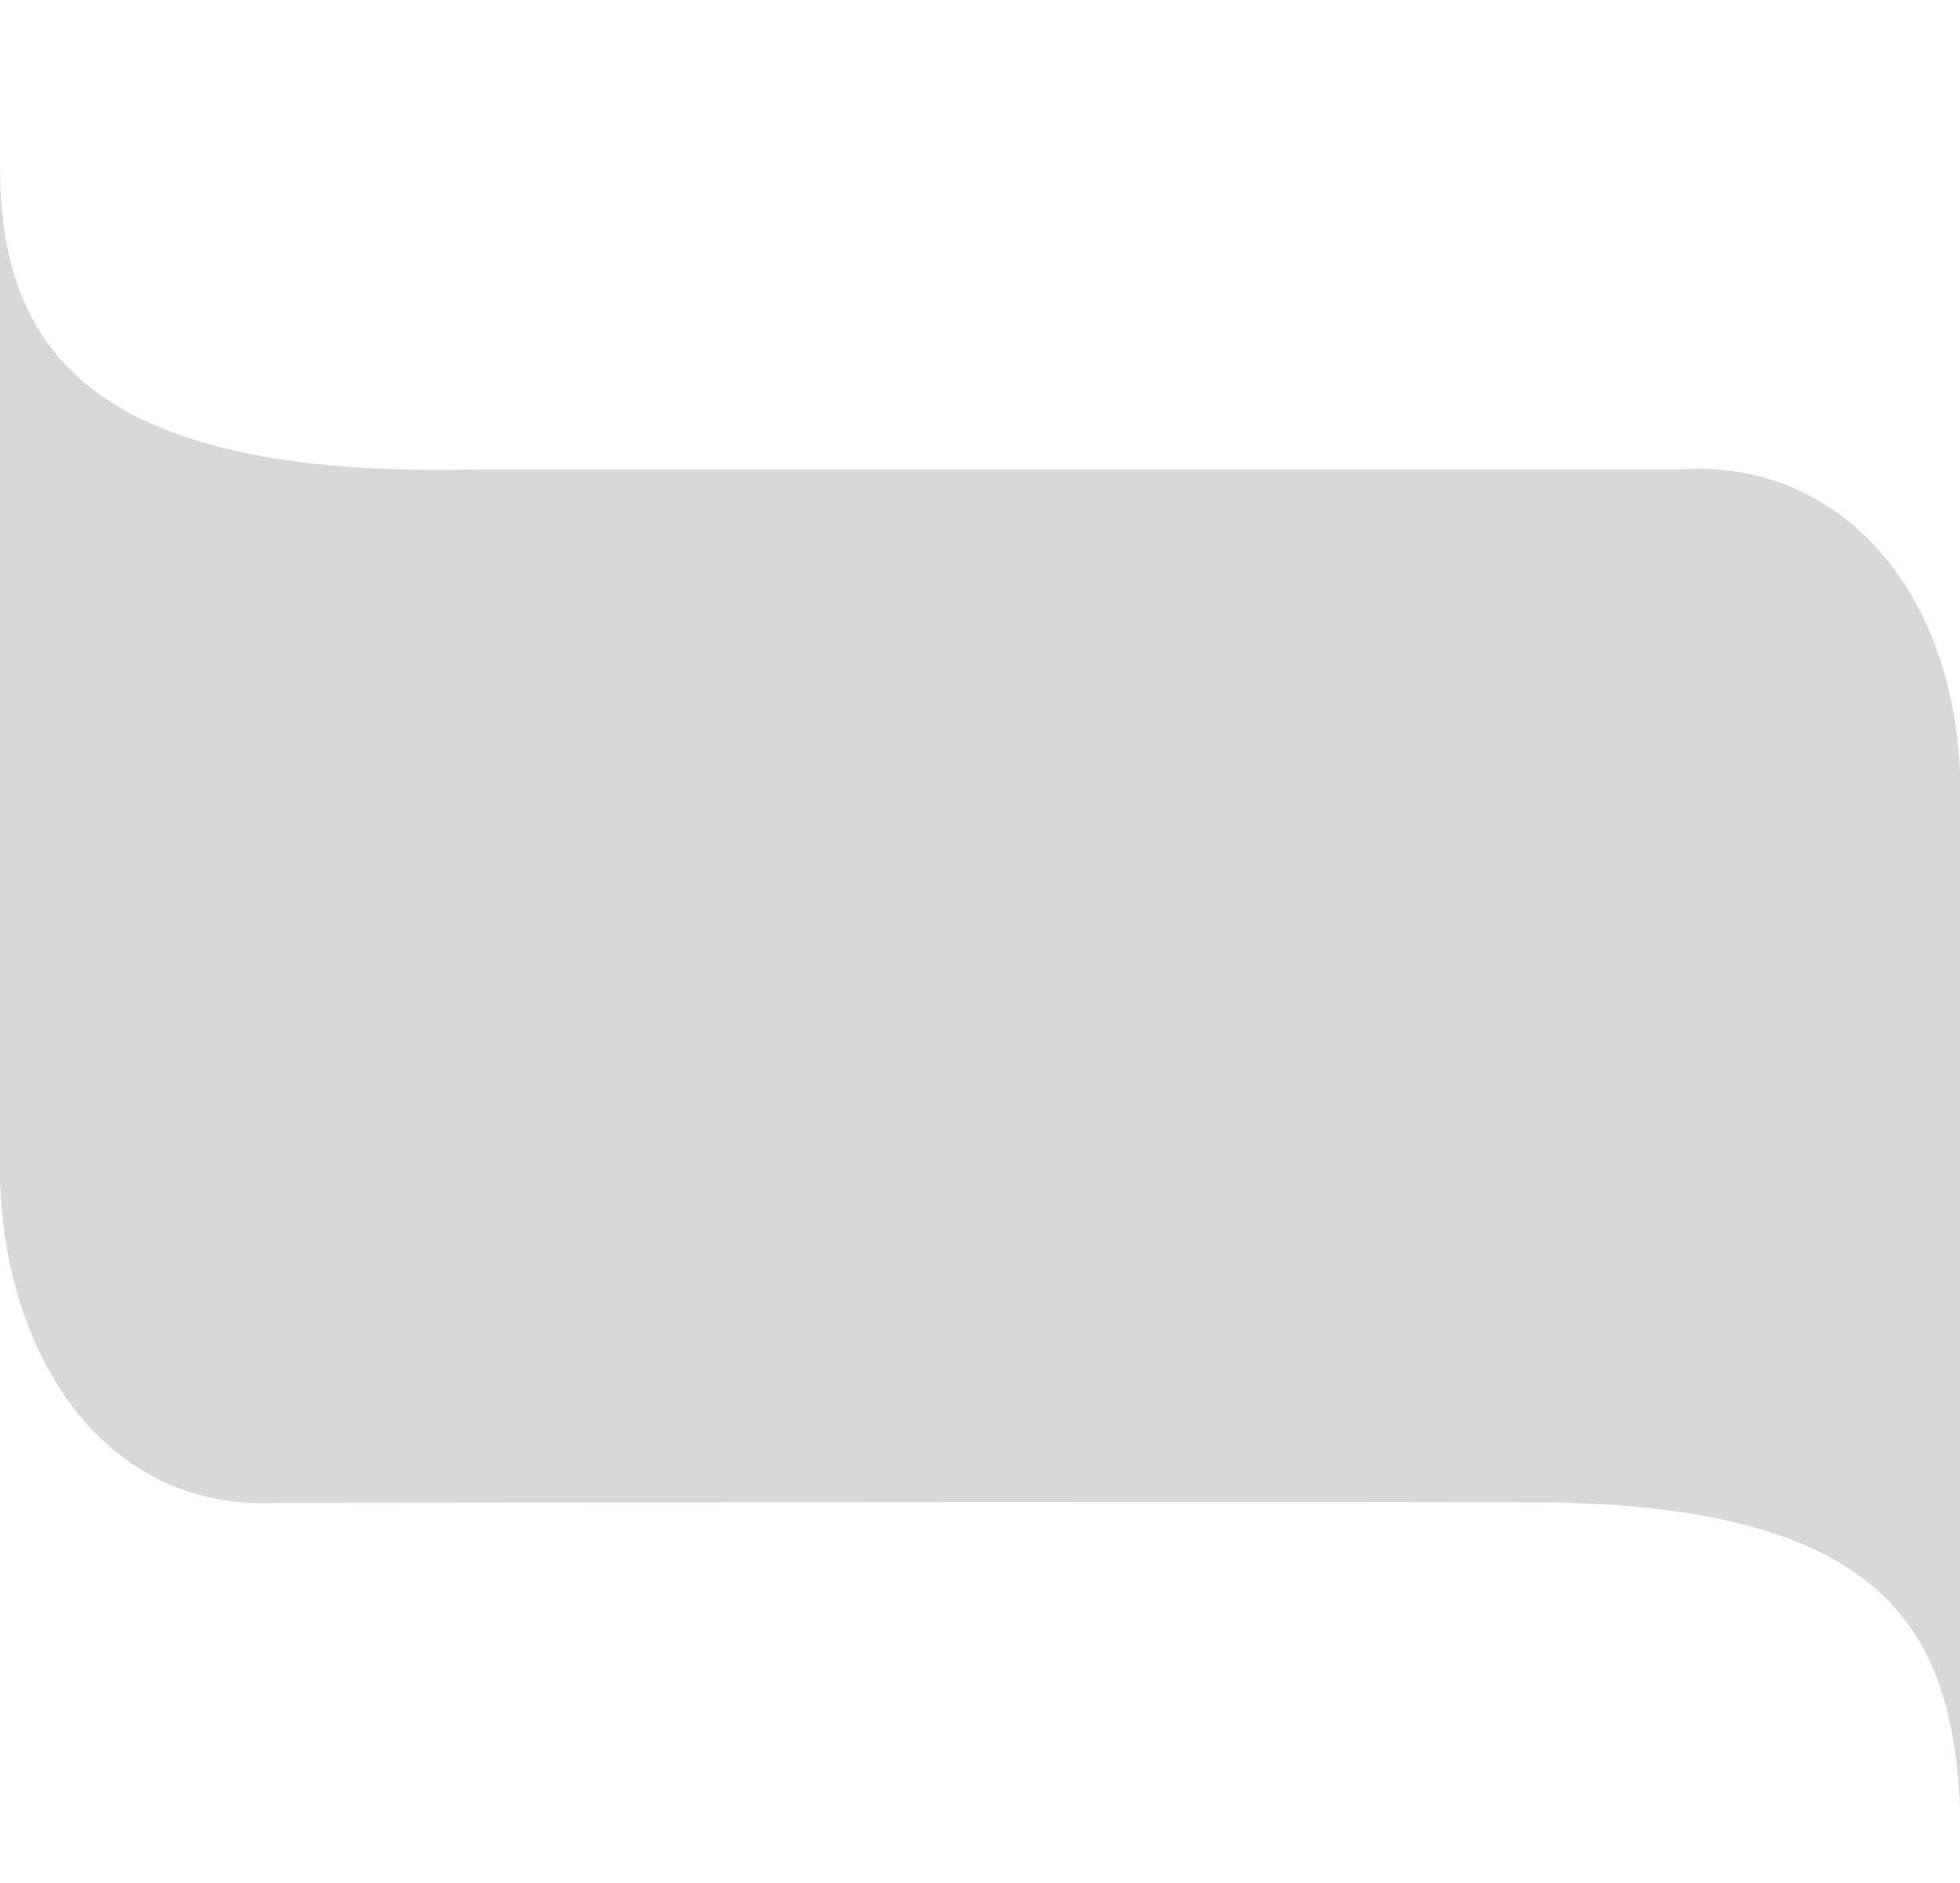<svg width="306" height="294" viewBox="0 0 306 294" fill="none" xmlns="http://www.w3.org/2000/svg">
<path d="M74.634 73.289C258.732 73.289 262.463 73.289 262.463 73.289C286.098 71.707 304.756 90.689 306 120.742V282.084C304.756 255.194 294.805 236.212 245.049 234.631C243.715 234.411 43.536 234.631 43.536 234.631C14.927 236.212 0 209.447 0 182.454V25.836C0 53.174 12.439 74.871 74.634 73.289Z" fill="#D8D8D8"/>
</svg>
